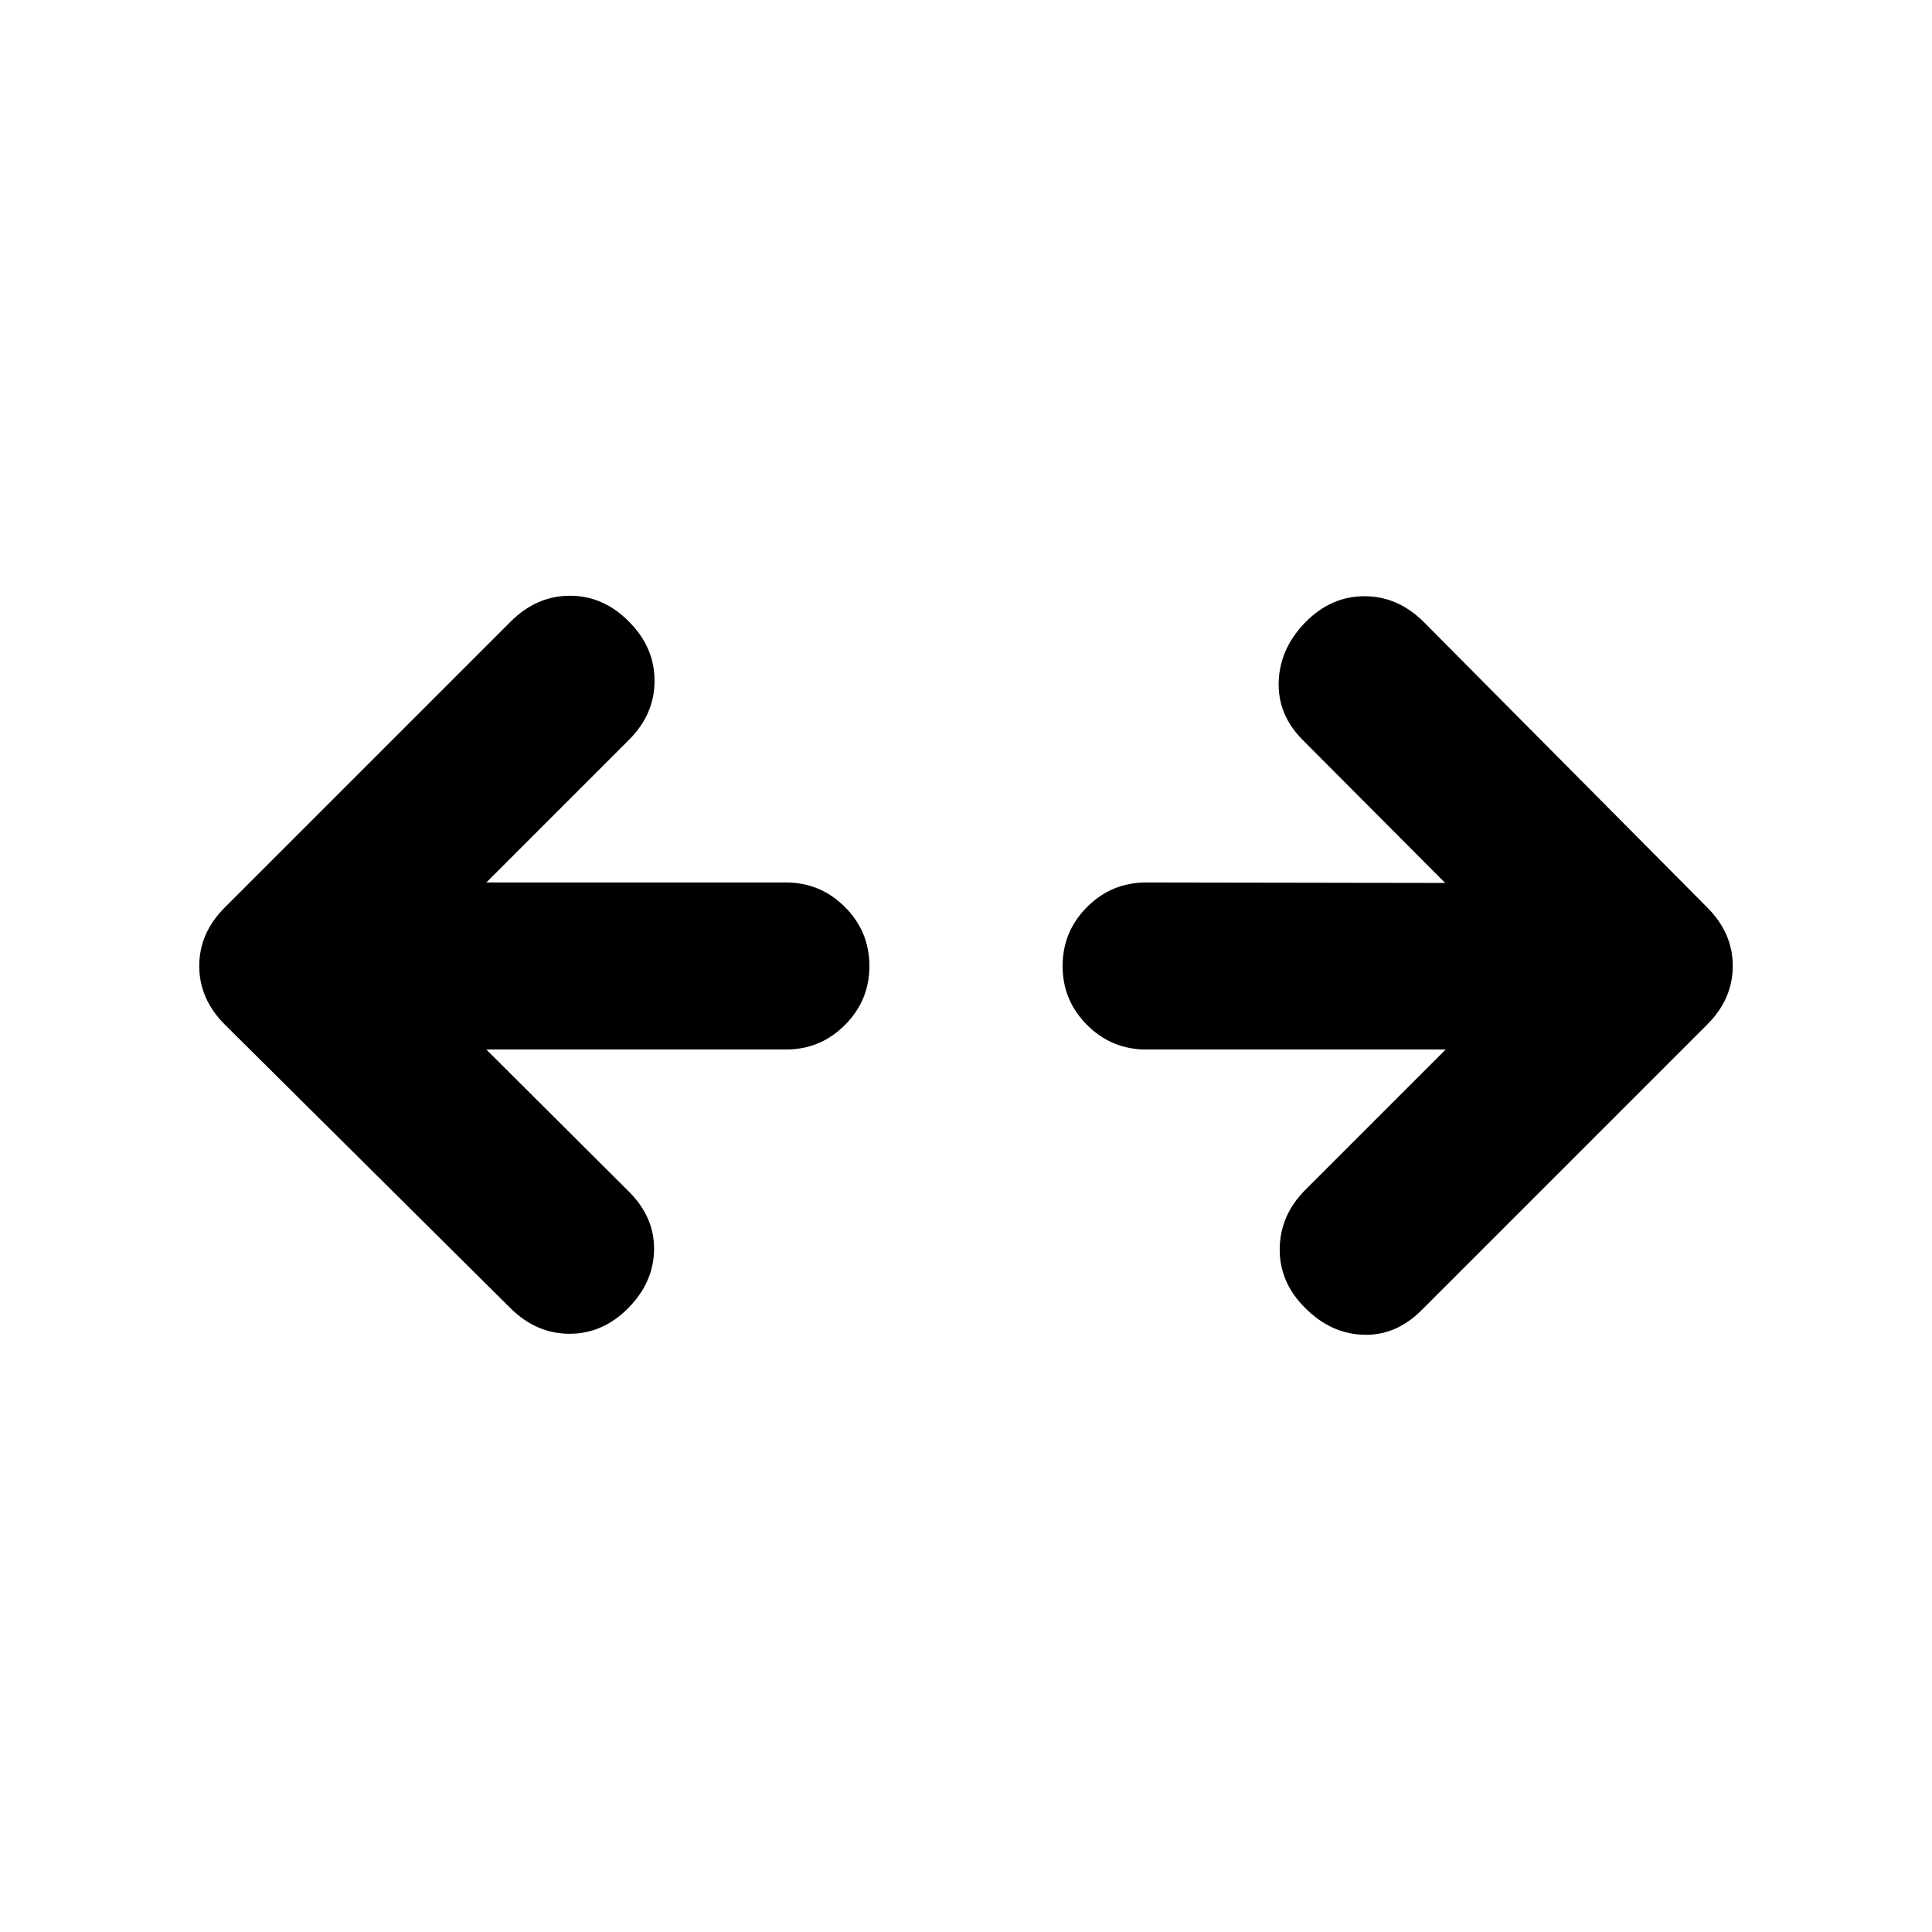 <svg xmlns="http://www.w3.org/2000/svg" height="20" viewBox="0 96 960 960" width="20"><path d="m241.652 617.5 70.913 70.674Q325.239 700.848 325 717q-.239 16.152-12.674 28.826-12.674 12.913-29.326 12.913t-29.565-12.913L111.674 605.065Q99 592.391 99 576q0-16.391 12.674-29.065l142-142q12.913-12.913 29.565-12.913t29.326 12.913q12.674 12.674 12.674 29.326t-12.674 29.326L241.652 534.5H390.5q17.152 0 29.326 12.174T432 576q0 17.152-12.174 29.326T390.5 617.5H241.652Zm476.696 0H569.5q-17.152 0-29.326-12.174T528 576q0-17.152 12.174-29.326T569.5 534.5l148.609.239-70.674-70.913q-12.674-12.674-12.055-29.206.62-16.533 13.294-29.446 12.674-12.913 29.326-12.913t29.565 12.913l140.761 141.761Q861 559.609 861 576q0 16.391-12.674 29.065l-142 142q-12.674 12.674-28.826 12.174t-28.826-13.174q-12.913-12.674-12.794-29.445.12-16.772 12.794-29.446l69.674-69.674Z"/></svg>